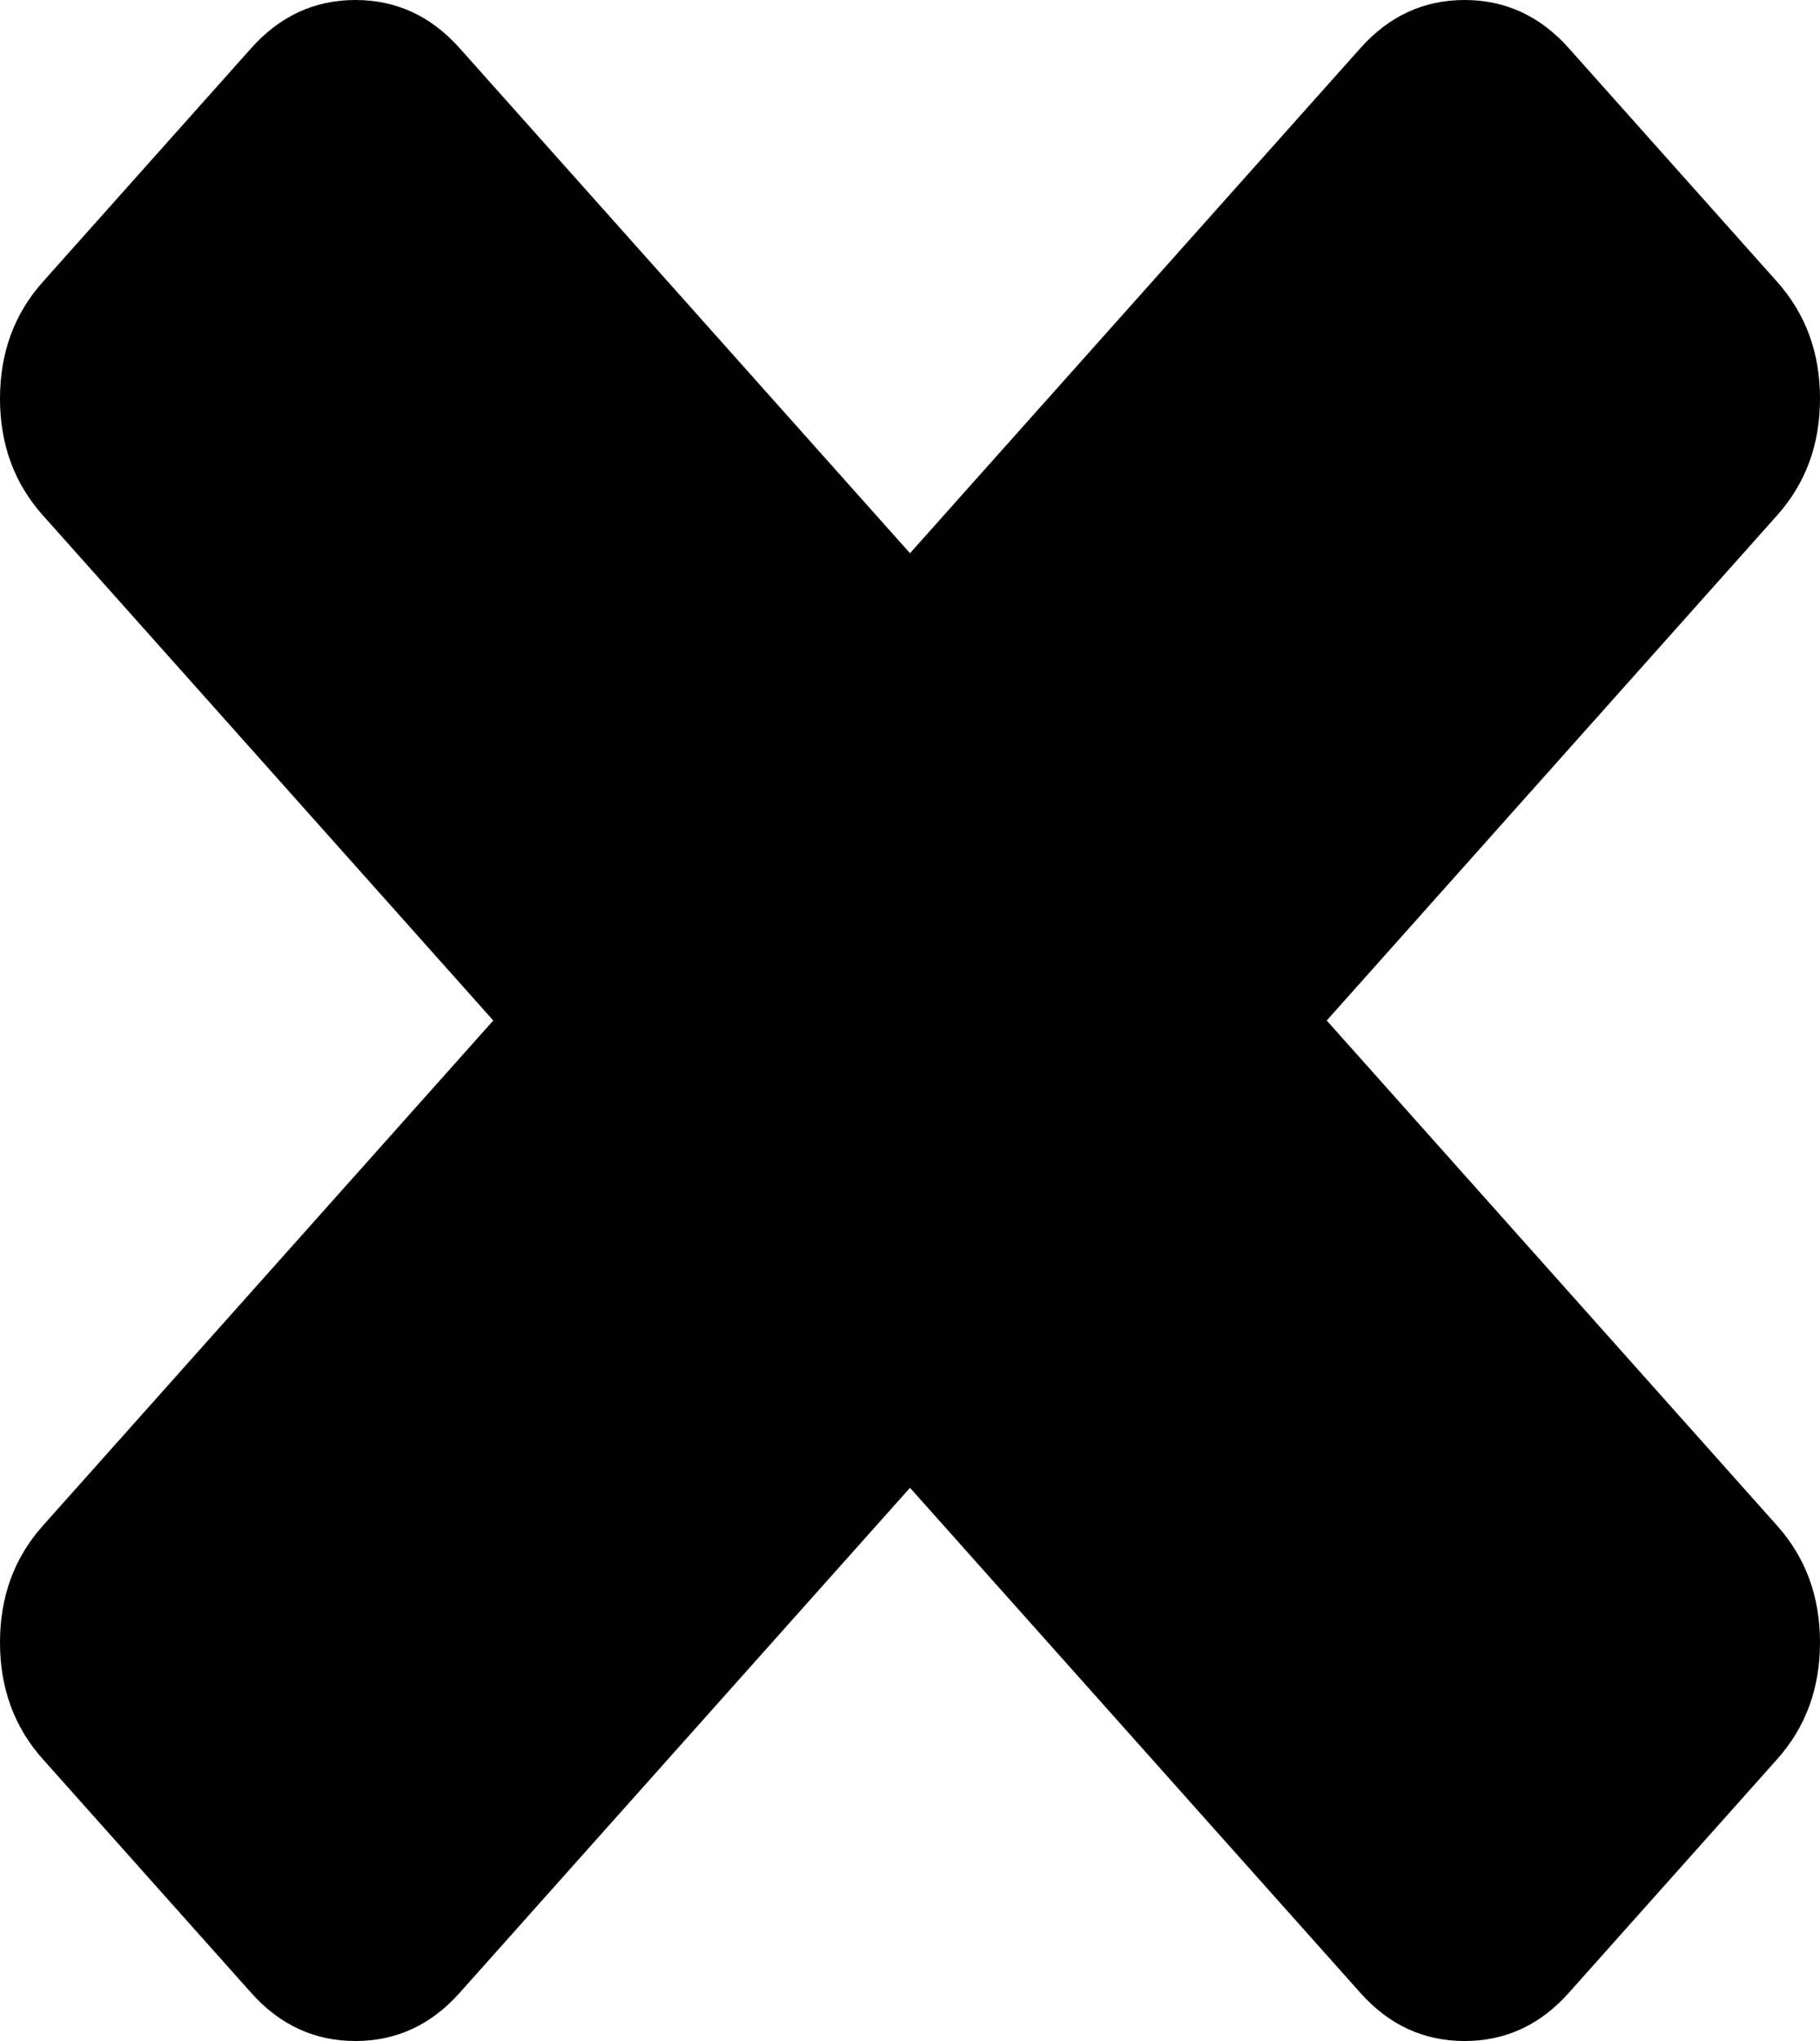 ﻿<?xml version="1.0" encoding="utf-8"?>
<svg version="1.1" xmlns:xlink="http://www.w3.org/1999/xlink" width="33px" height="37px" xmlns="http://www.w3.org/2000/svg">
  <g transform="matrix(1 0 0 1 -1552 -48 )">
    <path d="M 32.222 27.657  C 32.741 28.238  33 28.944  33 29.774  C 33 30.605  32.741 31.311  32.222 31.892  L 28.444 36.128  C 27.926 36.709  27.296 37  26.556 37  C 25.815 37  25.185 36.709  24.667 36.128  L 16.5 26.971  L 8.333 36.128  C 7.815 36.709  7.185 37  6.444 37  C 5.704 37  5.074 36.709  4.556 36.128  L 0.778 31.892  C 0.259 31.311  0 30.605  0 29.774  C 0 28.944  0.259 28.238  0.778 27.657  L 8.944 18.5  L 0.778 9.343  C 0.259 8.762  0 8.056  0 7.226  C 0 6.395  0.259 5.689  0.778 5.108  L 4.556 0.872  C 5.074 0.291  5.704 0  6.444 0  C 7.185 0  7.815 0.291  8.333 0.872  L 16.5 10.029  L 24.667 0.872  C 25.185 0.291  25.815 0  26.556 0  C 27.296 0  27.926 0.291  28.444 0.872  L 32.222 5.108  C 32.741 5.689  33 6.395  33 7.226  C 33 8.056  32.741 8.762  32.222 9.343  L 24.056 18.5  L 32.222 27.657  Z " fill-rule="nonzero" fill="#000000" stroke="none" transform="matrix(1 0 0 1 1552 48 )" />
  </g>
</svg>